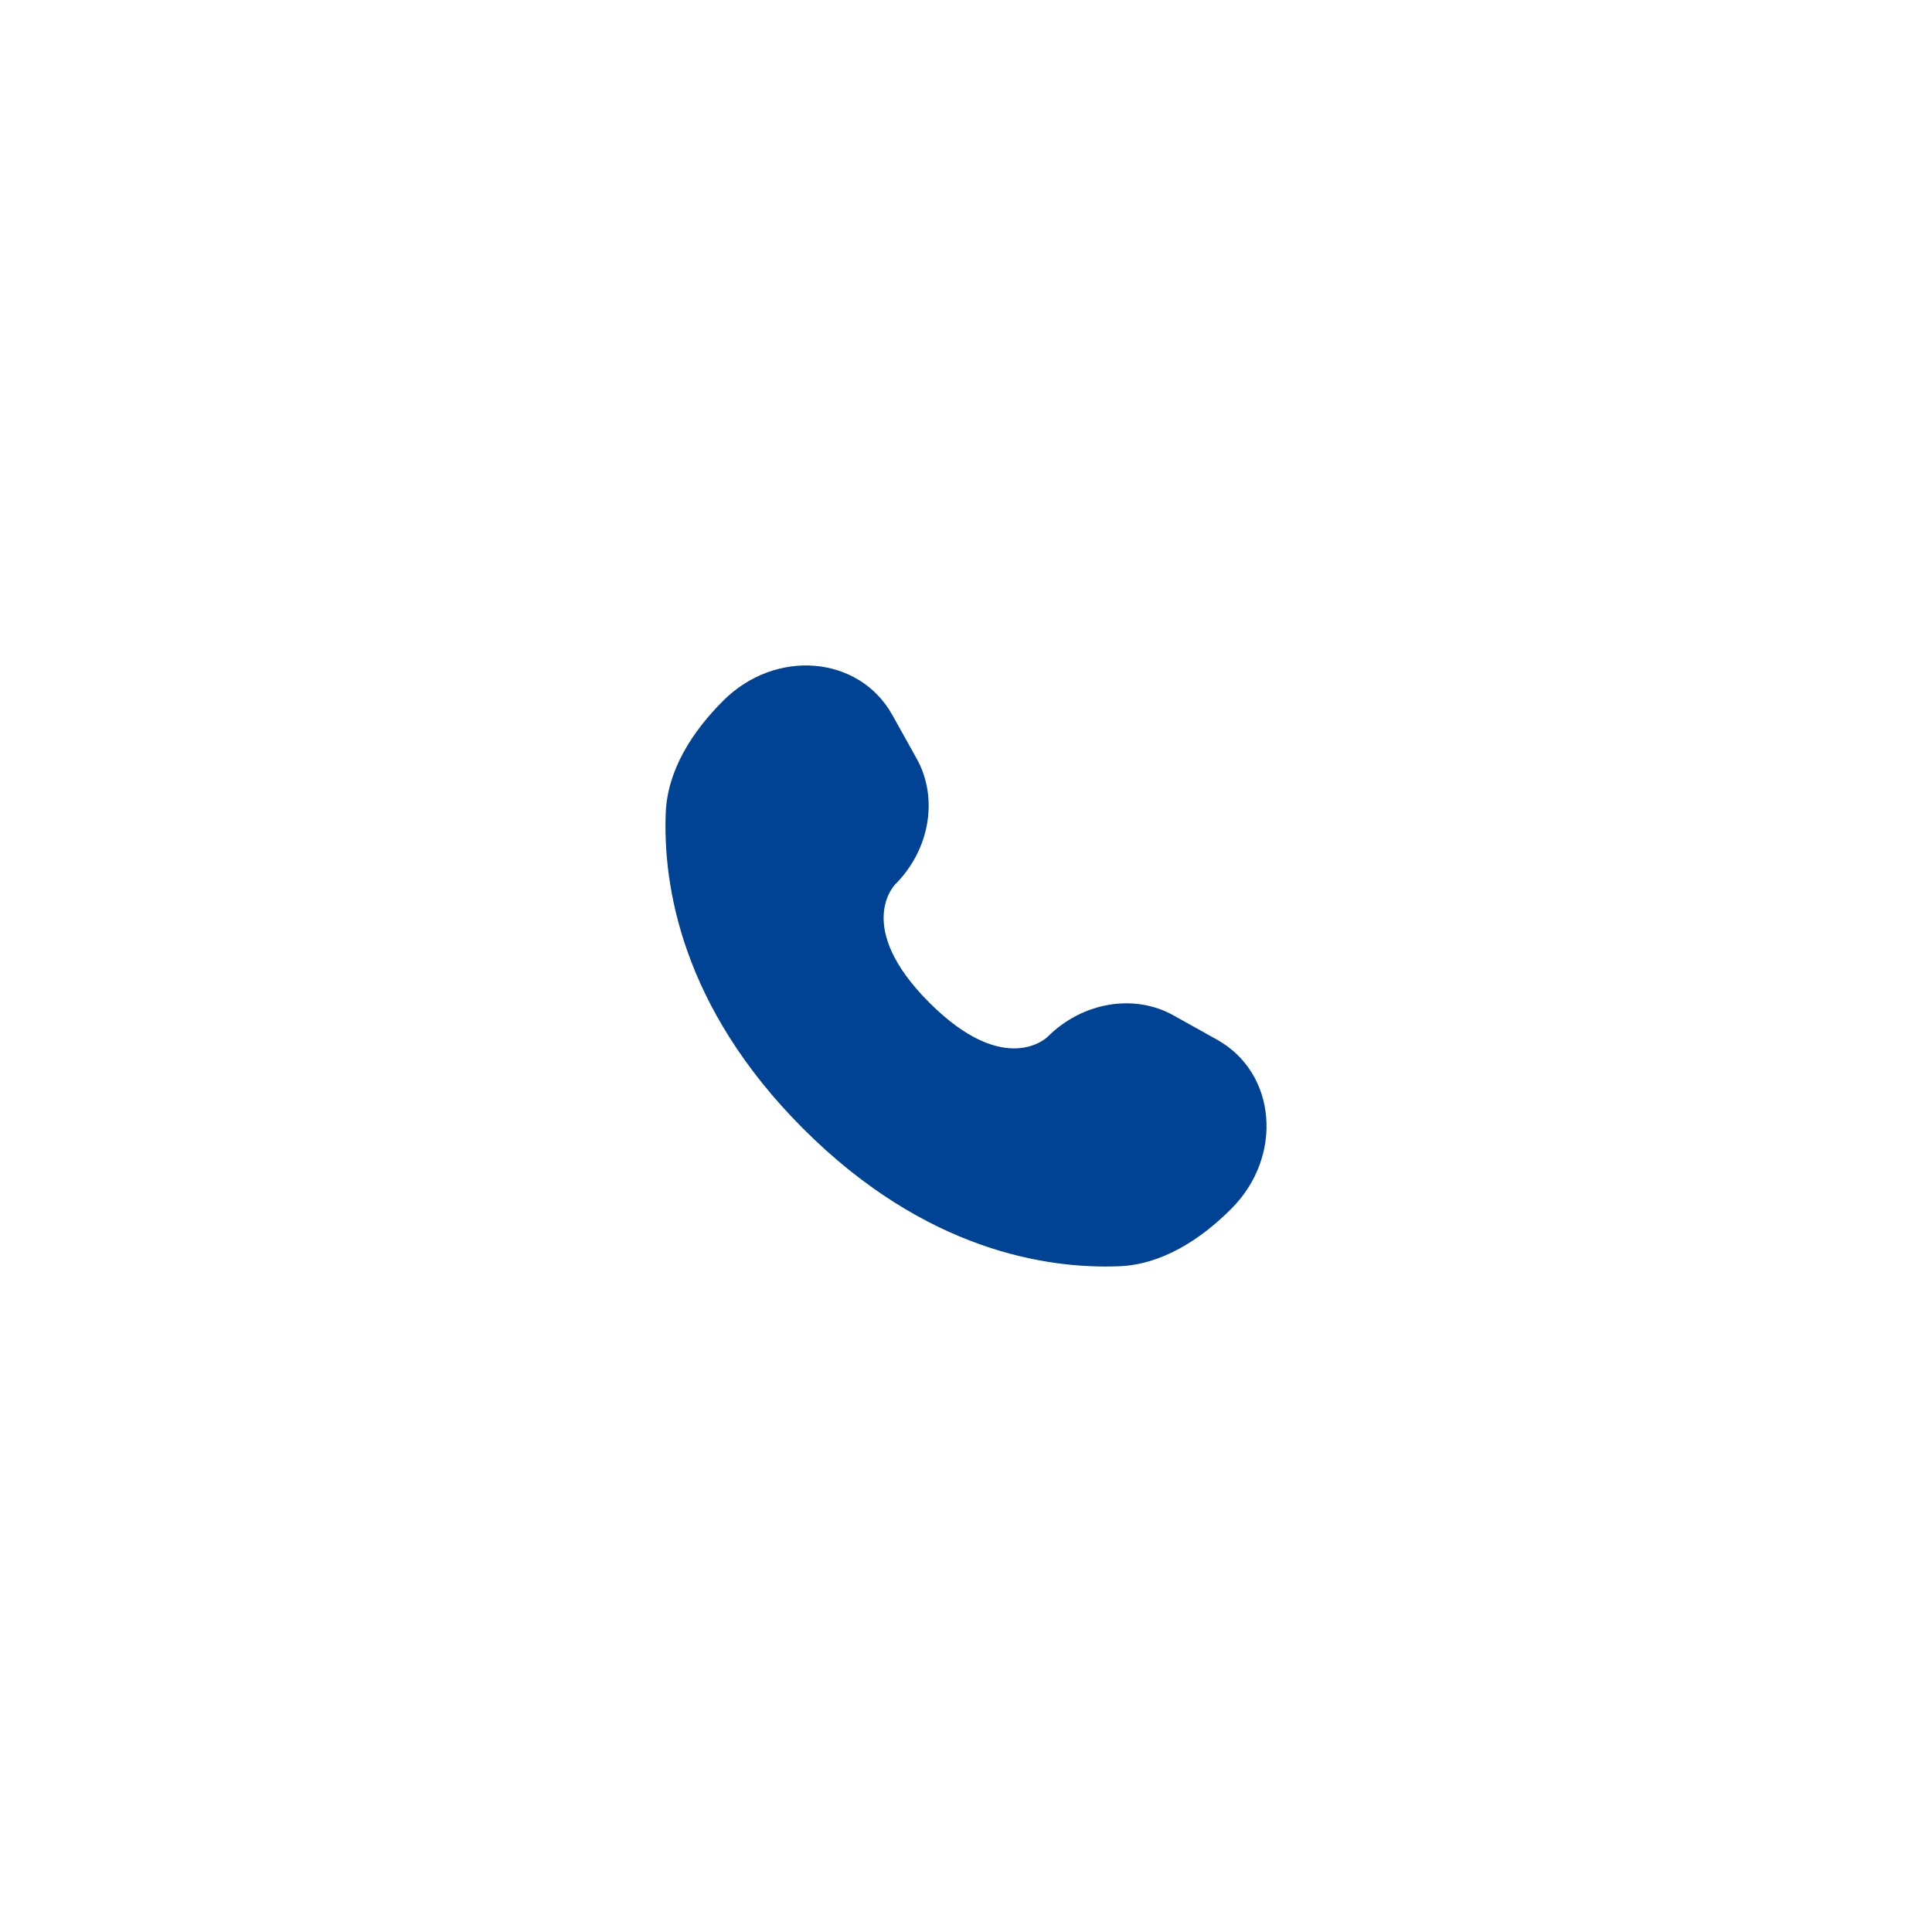 <svg width="64" height="64" viewBox="0 0 64 64" fill="none" xmlns="http://www.w3.org/2000/svg">
<g filter="url(#filter0_d_1561_51)">
<rect x="4" y="2" width="56" height="56" rx="28" fill="white" shape-rendering="crispEdges"/>
<path d="M29.558 21.682L30.366 23.13C31.094 24.436 30.802 26.149 29.654 27.297C29.654 27.297 29.654 27.297 29.654 27.297C29.654 27.297 28.262 28.689 30.786 31.214C33.31 33.738 34.702 32.347 34.703 32.346C34.703 32.346 34.703 32.346 34.703 32.346C35.851 31.198 37.564 30.906 38.87 31.634L40.318 32.442C42.29 33.543 42.523 36.308 40.789 38.042C39.748 39.083 38.472 39.894 37.061 39.947C34.687 40.037 30.654 39.437 26.609 35.391C22.564 31.346 21.963 27.314 22.053 24.939C22.106 23.528 22.916 22.252 23.958 21.211C25.692 19.477 28.457 19.71 29.558 21.682Z" fill="#004293"/>
<path d="M33.568 17.406C33.65 16.898 34.131 16.552 34.64 16.635C34.671 16.641 34.773 16.66 34.826 16.672C34.932 16.695 35.08 16.732 35.265 16.785C35.634 16.893 36.15 17.07 36.769 17.354C38.009 17.922 39.659 18.917 41.371 20.629C43.083 22.341 44.077 23.991 44.646 25.231C44.93 25.85 45.107 26.366 45.215 26.735C45.268 26.92 45.305 27.068 45.328 27.174C45.34 27.227 45.349 27.27 45.355 27.302L45.362 27.34C45.444 27.849 45.102 28.35 44.593 28.432C44.086 28.515 43.608 28.171 43.524 27.665C43.521 27.651 43.514 27.614 43.506 27.58C43.491 27.511 43.464 27.402 43.422 27.257C43.338 26.968 43.192 26.538 42.949 26.009C42.464 24.951 41.592 23.489 40.051 21.949C38.511 20.408 37.049 19.536 35.991 19.051C35.462 18.808 35.032 18.662 34.743 18.578C34.598 18.535 34.416 18.494 34.347 18.478C33.841 18.394 33.485 17.914 33.568 17.406Z" fill="white"/>
<path fill-rule="evenodd" clip-rule="evenodd" d="M33.849 21.699C33.991 21.203 34.507 20.916 35.003 21.058L34.746 21.955C35.003 21.058 35.003 21.058 35.003 21.058L35.005 21.058L35.007 21.059L35.011 21.06L35.02 21.063L35.045 21.071C35.064 21.077 35.087 21.085 35.115 21.095C35.171 21.114 35.245 21.143 35.336 21.181C35.517 21.259 35.764 21.379 36.069 21.559C36.678 21.92 37.509 22.518 38.486 23.495C39.463 24.472 40.062 25.304 40.422 25.913C40.602 26.217 40.722 26.465 40.8 26.646C40.839 26.737 40.867 26.811 40.887 26.866C40.897 26.894 40.905 26.918 40.911 26.937L40.918 26.961L40.921 26.971L40.922 26.975L40.923 26.977C40.923 26.977 40.924 26.979 40.026 27.235L40.924 26.979C41.065 27.474 40.778 27.991 40.283 28.133C39.791 28.273 39.279 27.992 39.132 27.504L39.128 27.491C39.121 27.472 39.108 27.435 39.084 27.381C39.038 27.274 38.955 27.098 38.816 26.864C38.538 26.395 38.037 25.686 37.166 24.815C36.295 23.944 35.587 23.443 35.118 23.166C34.883 23.027 34.708 22.943 34.6 22.897C34.546 22.874 34.51 22.86 34.491 22.854L34.477 22.849C33.99 22.703 33.709 22.19 33.849 21.699Z" fill="white"/>
</g>
<defs>
<filter id="filter0_d_1561_51" x="0" y="0" width="64" height="64" filterUnits="userSpaceOnUse" color-interpolation-filters="sRGB">
<feFlood flood-opacity="0" result="BackgroundImageFix"/>
<feColorMatrix in="SourceAlpha" type="matrix" values="0 0 0 0 0 0 0 0 0 0 0 0 0 0 0 0 0 0 127 0" result="hardAlpha"/>
<feOffset dy="2"/>
<feGaussianBlur stdDeviation="2"/>
<feComposite in2="hardAlpha" operator="out"/>
<feColorMatrix type="matrix" values="0 0 0 0 0 0 0 0 0 0 0 0 0 0 0 0 0 0 0.1 0"/>
<feBlend mode="normal" in2="BackgroundImageFix" result="effect1_dropShadow_1561_51"/>
<feBlend mode="normal" in="SourceGraphic" in2="effect1_dropShadow_1561_51" result="shape"/>
</filter>
</defs>
</svg>
